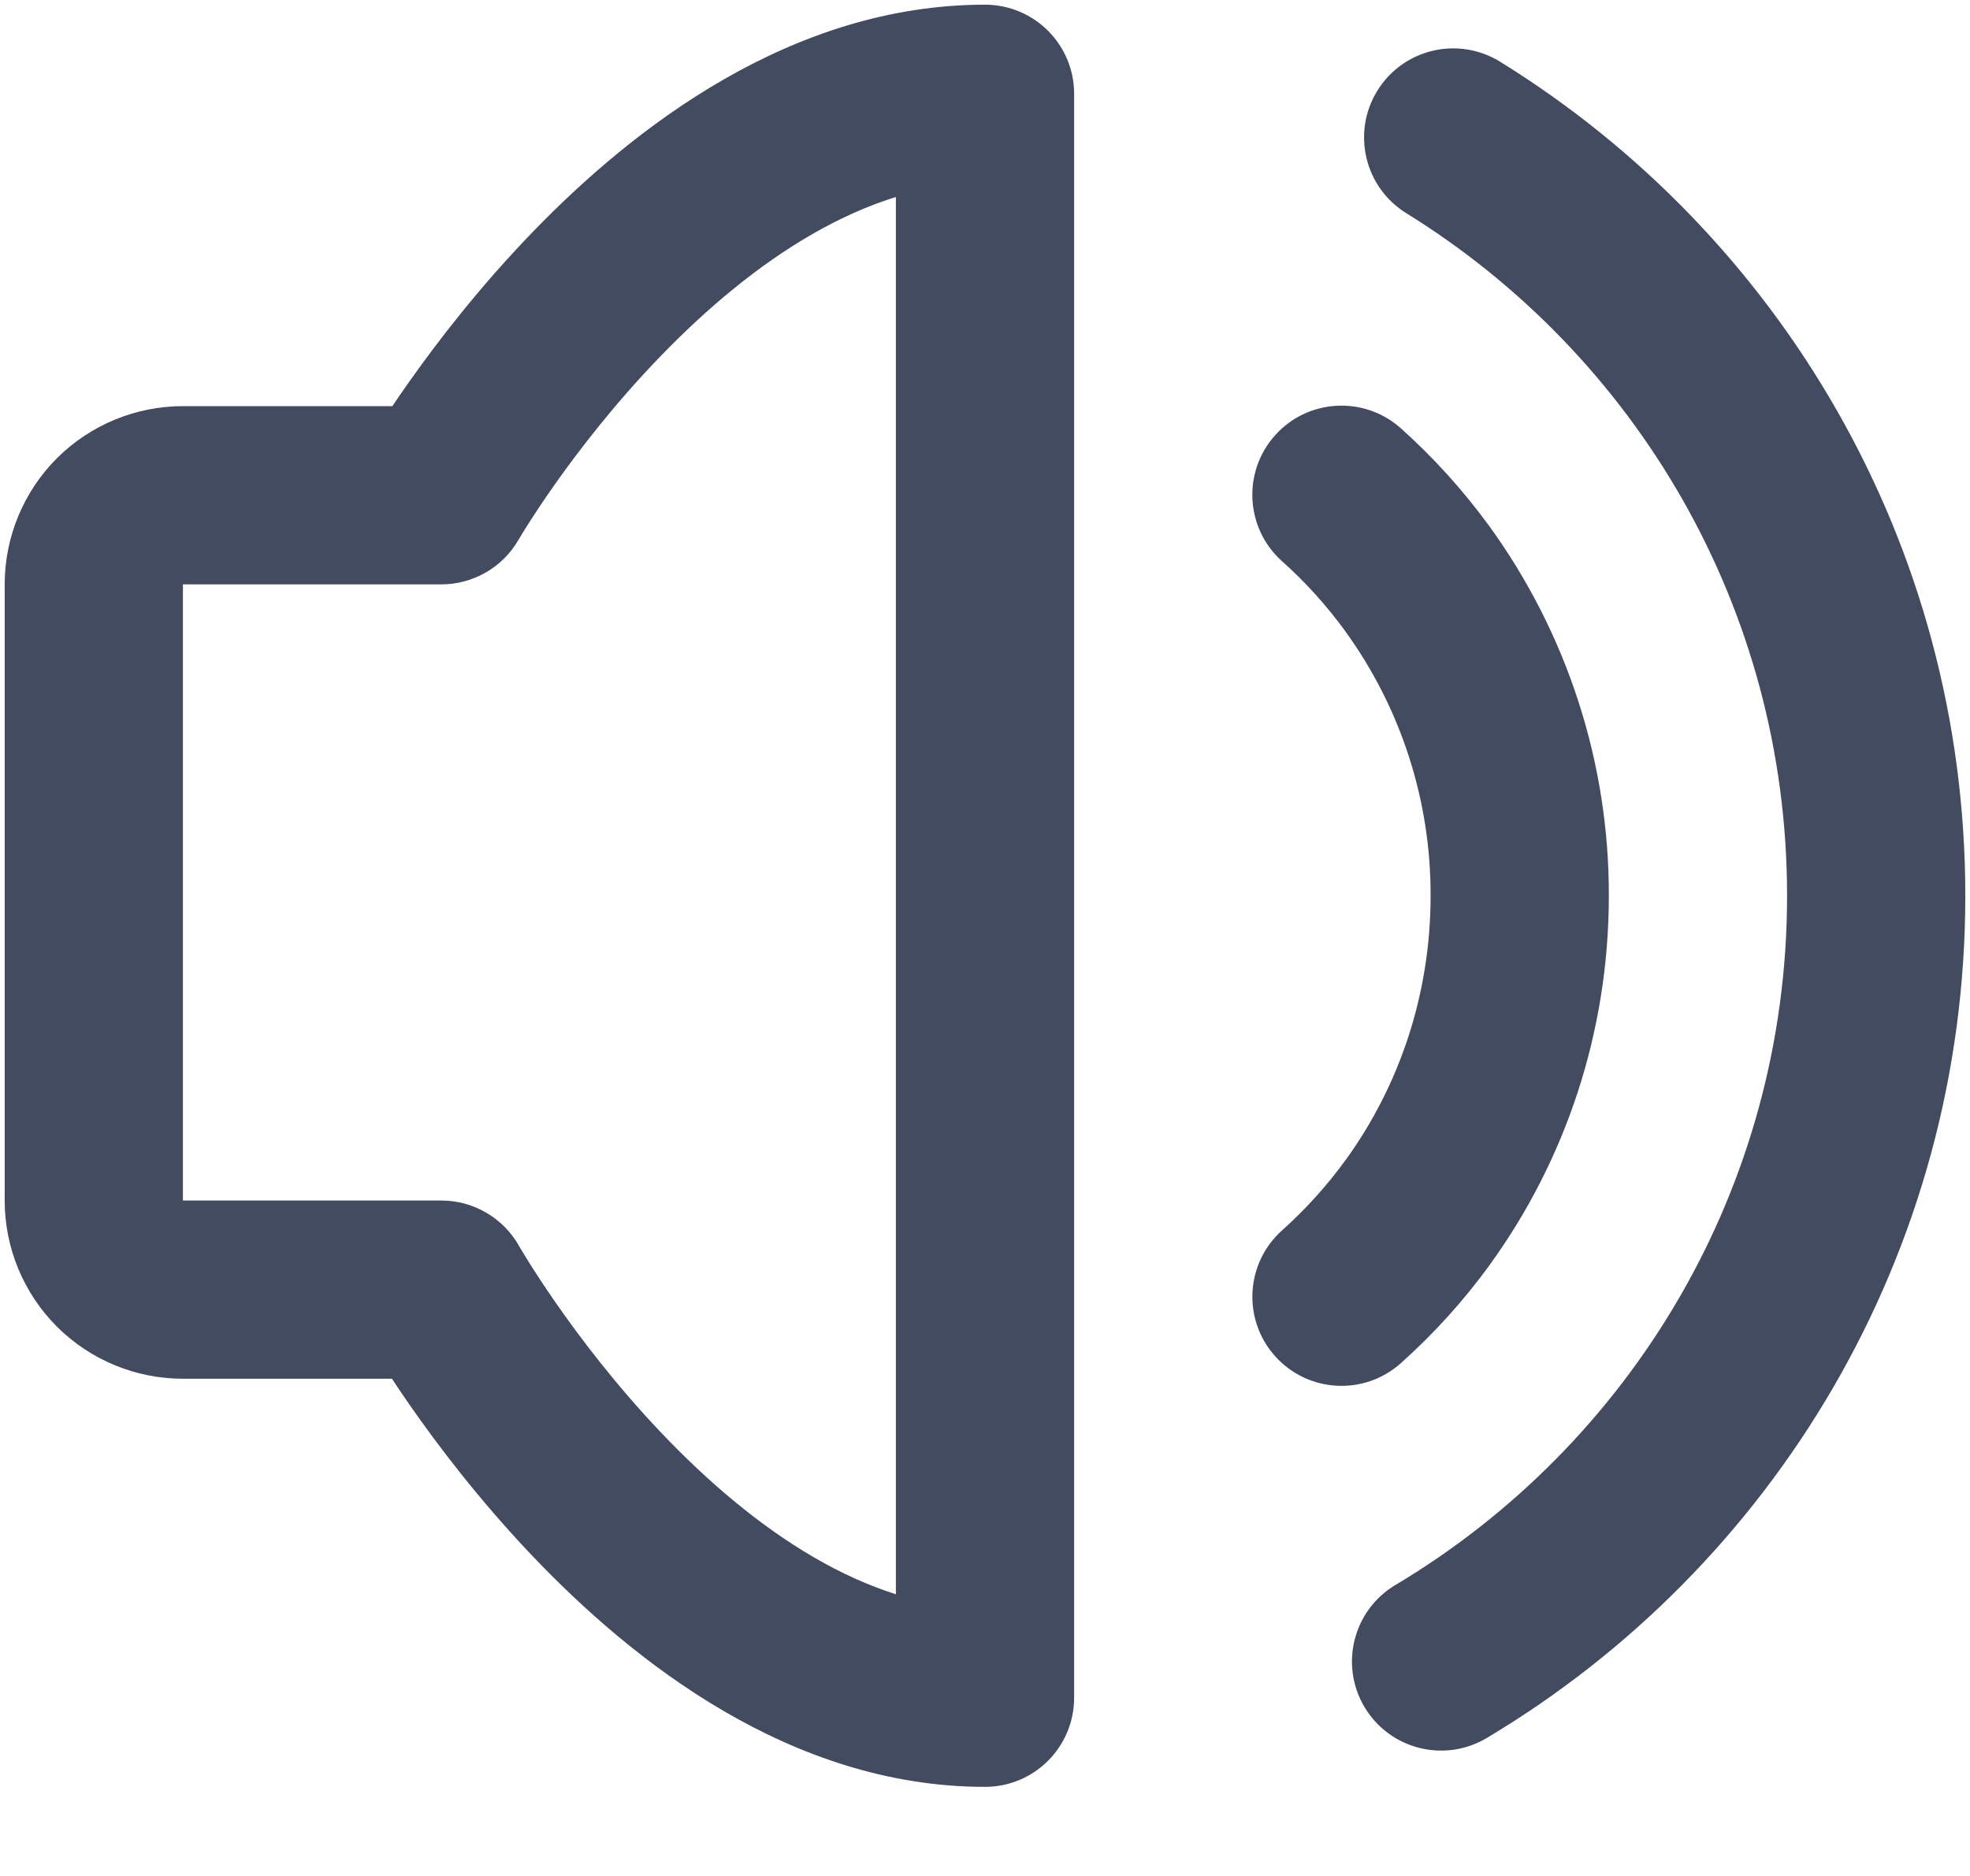 <svg width="21" height="20" viewBox="0 0 21 20" fill="none" xmlns="http://www.w3.org/2000/svg">
<path d="M10.5 1H11.45C11.45 0.475 11.025 0.05 10.5 0.05V1ZM10.5 18.1V19.05C11.025 19.05 11.45 18.625 11.45 18.1H10.5ZM4.705 13.749L5.531 13.28C5.362 12.983 5.046 12.799 4.705 12.799V13.749ZM1 12.799H0.05H1ZM1.95 5.28V6.23V5.28ZM4.705 5.28V6.23C5.044 6.23 5.358 6.049 5.527 5.755L4.705 5.28ZM14.934 4.567C14.543 4.217 13.942 4.25 13.592 4.641C13.242 5.032 13.275 5.633 13.666 5.983L14.934 4.567ZM15.1 6.158L15.868 5.598L15.867 5.597L15.1 6.158ZM16.2 9.55L15.25 9.548V9.55H16.2ZM15.118 12.918L15.888 13.475L15.888 13.474L15.118 12.918ZM13.667 13.117C13.276 13.467 13.242 14.067 13.592 14.458C13.942 14.849 14.542 14.883 14.933 14.533L13.667 13.117ZM14.875 16.898C14.425 17.166 14.277 17.75 14.546 18.2C14.815 18.651 15.398 18.798 15.849 18.529L14.875 16.898ZM15.991 0.658C15.544 0.382 14.959 0.52 14.683 0.966C14.407 1.412 14.545 1.997 14.991 2.273L15.991 0.658ZM9.55 1V18.1H11.45V1H9.55ZM10.5 17.15C9.242 17.15 8.031 16.309 7.044 15.27C6.569 14.77 6.187 14.267 5.923 13.887C5.791 13.697 5.69 13.541 5.624 13.434C5.59 13.38 5.566 13.34 5.55 13.313C5.542 13.3 5.537 13.29 5.533 13.285C5.532 13.282 5.531 13.28 5.53 13.279C5.53 13.279 5.53 13.279 5.53 13.279C5.53 13.279 5.53 13.279 5.53 13.279C5.53 13.279 5.53 13.28 5.53 13.28C5.531 13.28 5.531 13.28 4.705 13.749C3.878 14.218 3.879 14.218 3.879 14.219C3.879 14.219 3.879 14.219 3.879 14.219C3.879 14.22 3.88 14.22 3.88 14.221C3.881 14.222 3.881 14.223 3.882 14.225C3.884 14.228 3.887 14.233 3.89 14.238C3.896 14.249 3.905 14.264 3.916 14.283C3.938 14.32 3.97 14.372 4.011 14.438C4.092 14.569 4.21 14.752 4.362 14.971C4.665 15.407 5.108 15.991 5.667 16.579C6.747 17.716 8.433 19.05 10.5 19.05V17.15ZM4.705 12.799H1.95V14.699H4.705V12.799ZM1.95 12.799L1.95 12.799L0.606 14.143C0.963 14.499 1.446 14.699 1.95 14.699V12.799ZM1.95 12.799V12.799H0.05C0.05 13.303 0.25 13.786 0.606 14.143L1.95 12.799ZM1.95 12.799V6.23H0.05V12.799H1.95ZM1.95 6.23L0.606 4.886C0.25 5.243 0.05 5.726 0.05 6.23H1.95ZM1.95 6.23H1.95V4.33C1.446 4.33 0.963 4.53 0.606 4.886L1.95 6.23ZM1.95 6.23H4.705V4.33H1.95V6.23ZM4.705 5.28C5.527 5.755 5.527 5.755 5.527 5.755C5.527 5.755 5.527 5.755 5.527 5.755C5.527 5.756 5.527 5.756 5.527 5.756C5.527 5.756 5.527 5.756 5.527 5.755C5.527 5.755 5.528 5.753 5.53 5.75C5.533 5.745 5.539 5.735 5.547 5.722C5.562 5.696 5.587 5.656 5.62 5.604C5.686 5.499 5.787 5.345 5.918 5.159C6.182 4.786 6.564 4.291 7.039 3.8C8.023 2.781 9.236 1.95 10.5 1.95V0.05C8.439 0.05 6.754 1.359 5.672 2.48C5.113 3.059 4.67 3.634 4.367 4.063C4.214 4.278 4.096 4.459 4.014 4.588C3.974 4.652 3.942 4.704 3.92 4.741C3.908 4.759 3.9 4.774 3.893 4.785C3.89 4.79 3.888 4.795 3.886 4.798C3.885 4.8 3.884 4.801 3.883 4.802C3.883 4.803 3.883 4.803 3.882 4.804C3.882 4.804 3.882 4.804 3.882 4.804C3.882 4.805 3.882 4.805 4.705 5.28ZM13.666 5.983C13.914 6.204 14.137 6.451 14.333 6.719L15.867 5.597C15.592 5.222 15.28 4.877 14.934 4.567L13.666 5.983ZM14.332 6.718C14.931 7.539 15.253 8.531 15.25 9.548L17.15 9.552C17.154 8.132 16.704 6.747 15.868 5.598L14.332 6.718ZM15.25 9.55C15.25 10.606 14.914 11.578 14.348 12.362L15.888 13.474C16.682 12.374 17.15 11.015 17.15 9.55H15.25ZM14.348 12.361C14.149 12.637 13.92 12.89 13.667 13.117L14.933 14.533C15.288 14.216 15.608 13.861 15.888 13.475L14.348 12.361ZM15.849 18.529C18.902 16.707 20.95 13.368 20.95 9.55H19.05C19.05 12.672 17.378 15.404 14.875 16.898L15.849 18.529ZM20.95 9.55C20.95 5.791 18.965 2.497 15.991 0.658L14.991 2.273C17.429 3.781 19.05 6.477 19.05 9.55H20.95Z" fill="#434B60"/>
</svg>
